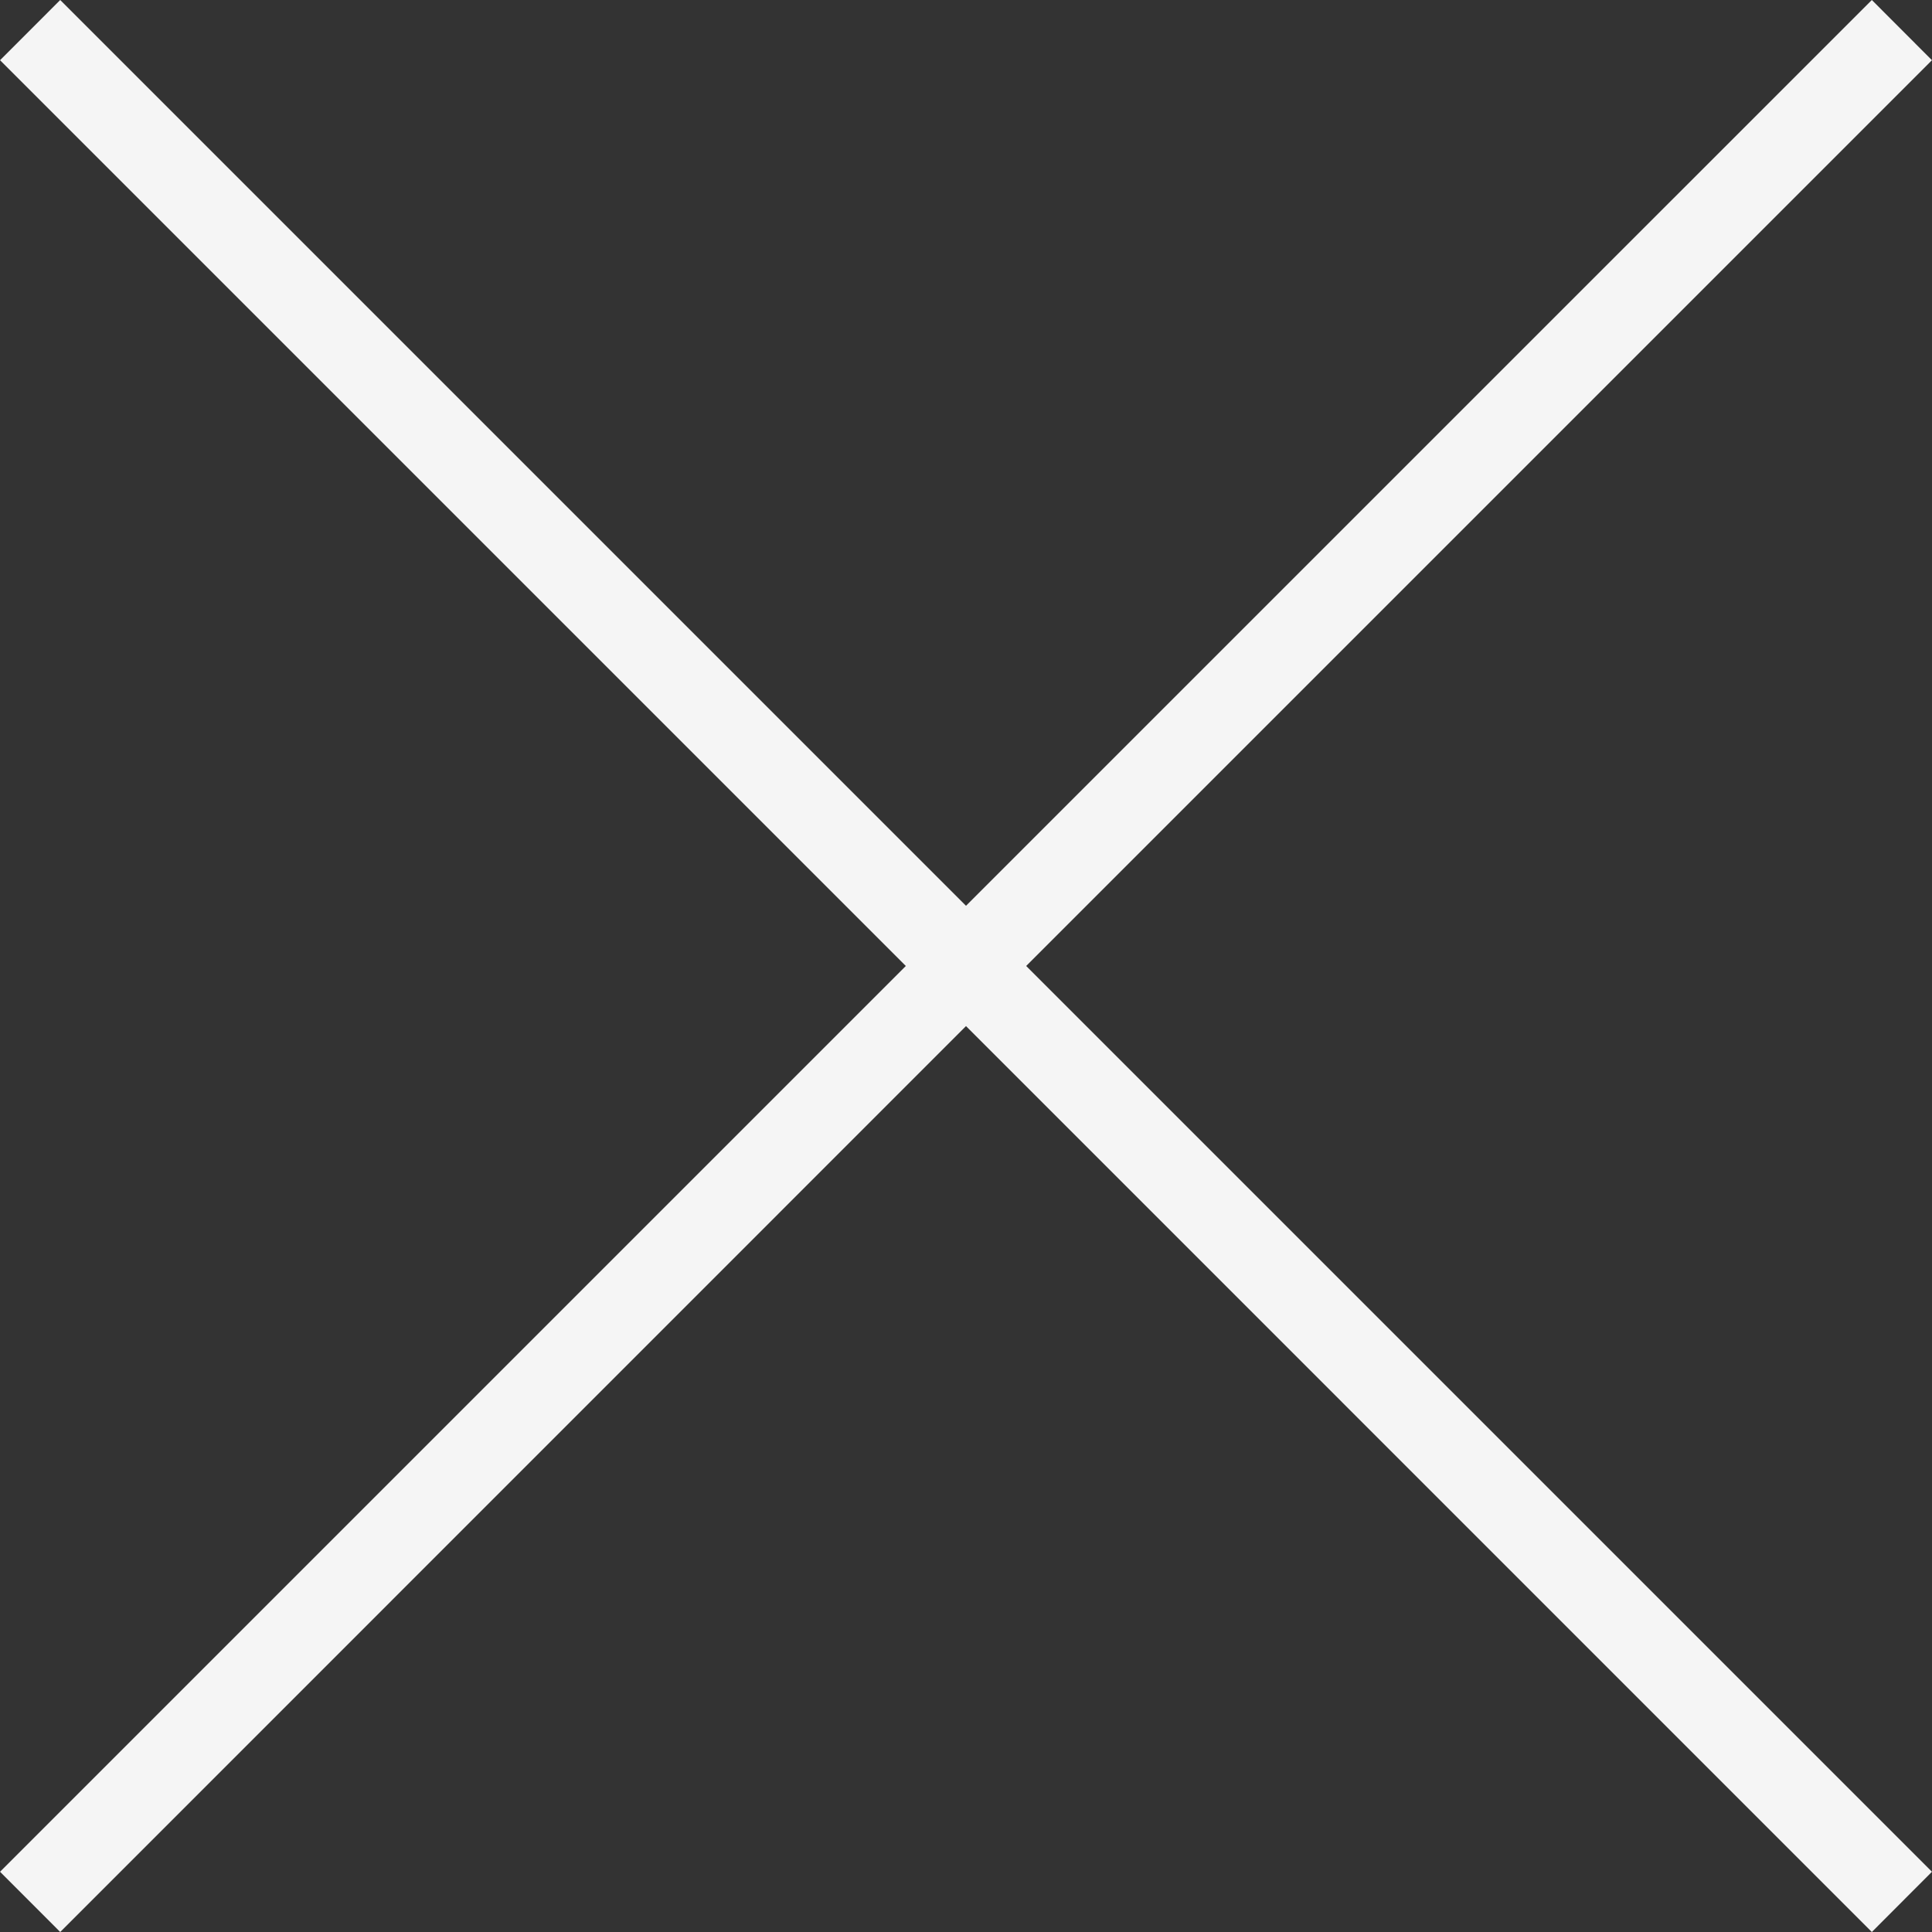 <?xml version="1.0" encoding="iso-8859-1"?>
<!-- Generator: Adobe Illustrator 18.1.1, SVG Export Plug-In . SVG Version: 6.00 Build 0)  -->
<svg version="1.1" id="Capa_1" xmlns="http://www.w3.org/2000/svg" xmlns:xlink="http://www.w3.org/1999/xlink" x="0px" y="0px"
	 viewBox="0 0 224.512 224.512" style="enable-background:new 0 0 224.512 224.512;" xml:space="preserve">
<rect x="0" y="0" width="224.512" height="224.512" fill="#333333" stroke="none"/>
<g>
	<polygon style="fill:#f5f5f5;" points="224.507,6.997 217.521,0 112.256,105.258 6.998,0 0.005,6.997 105.263,112.254 
		0.005,217.512 6.998,224.512 112.256,119.24 217.521,224.512 224.507,217.512 119.249,112.254 	"/>
</g>
<g>
</g>
<g>
</g>
<g>
</g>
<g>
</g>
<g>
</g>
<g>
</g>
<g>
</g>
<g>
</g>
<g>
</g>
<g>
</g>
<g>
</g>
<g>
</g>
<g>
</g>
<g>
</g>
<g>
</g>
</svg>
